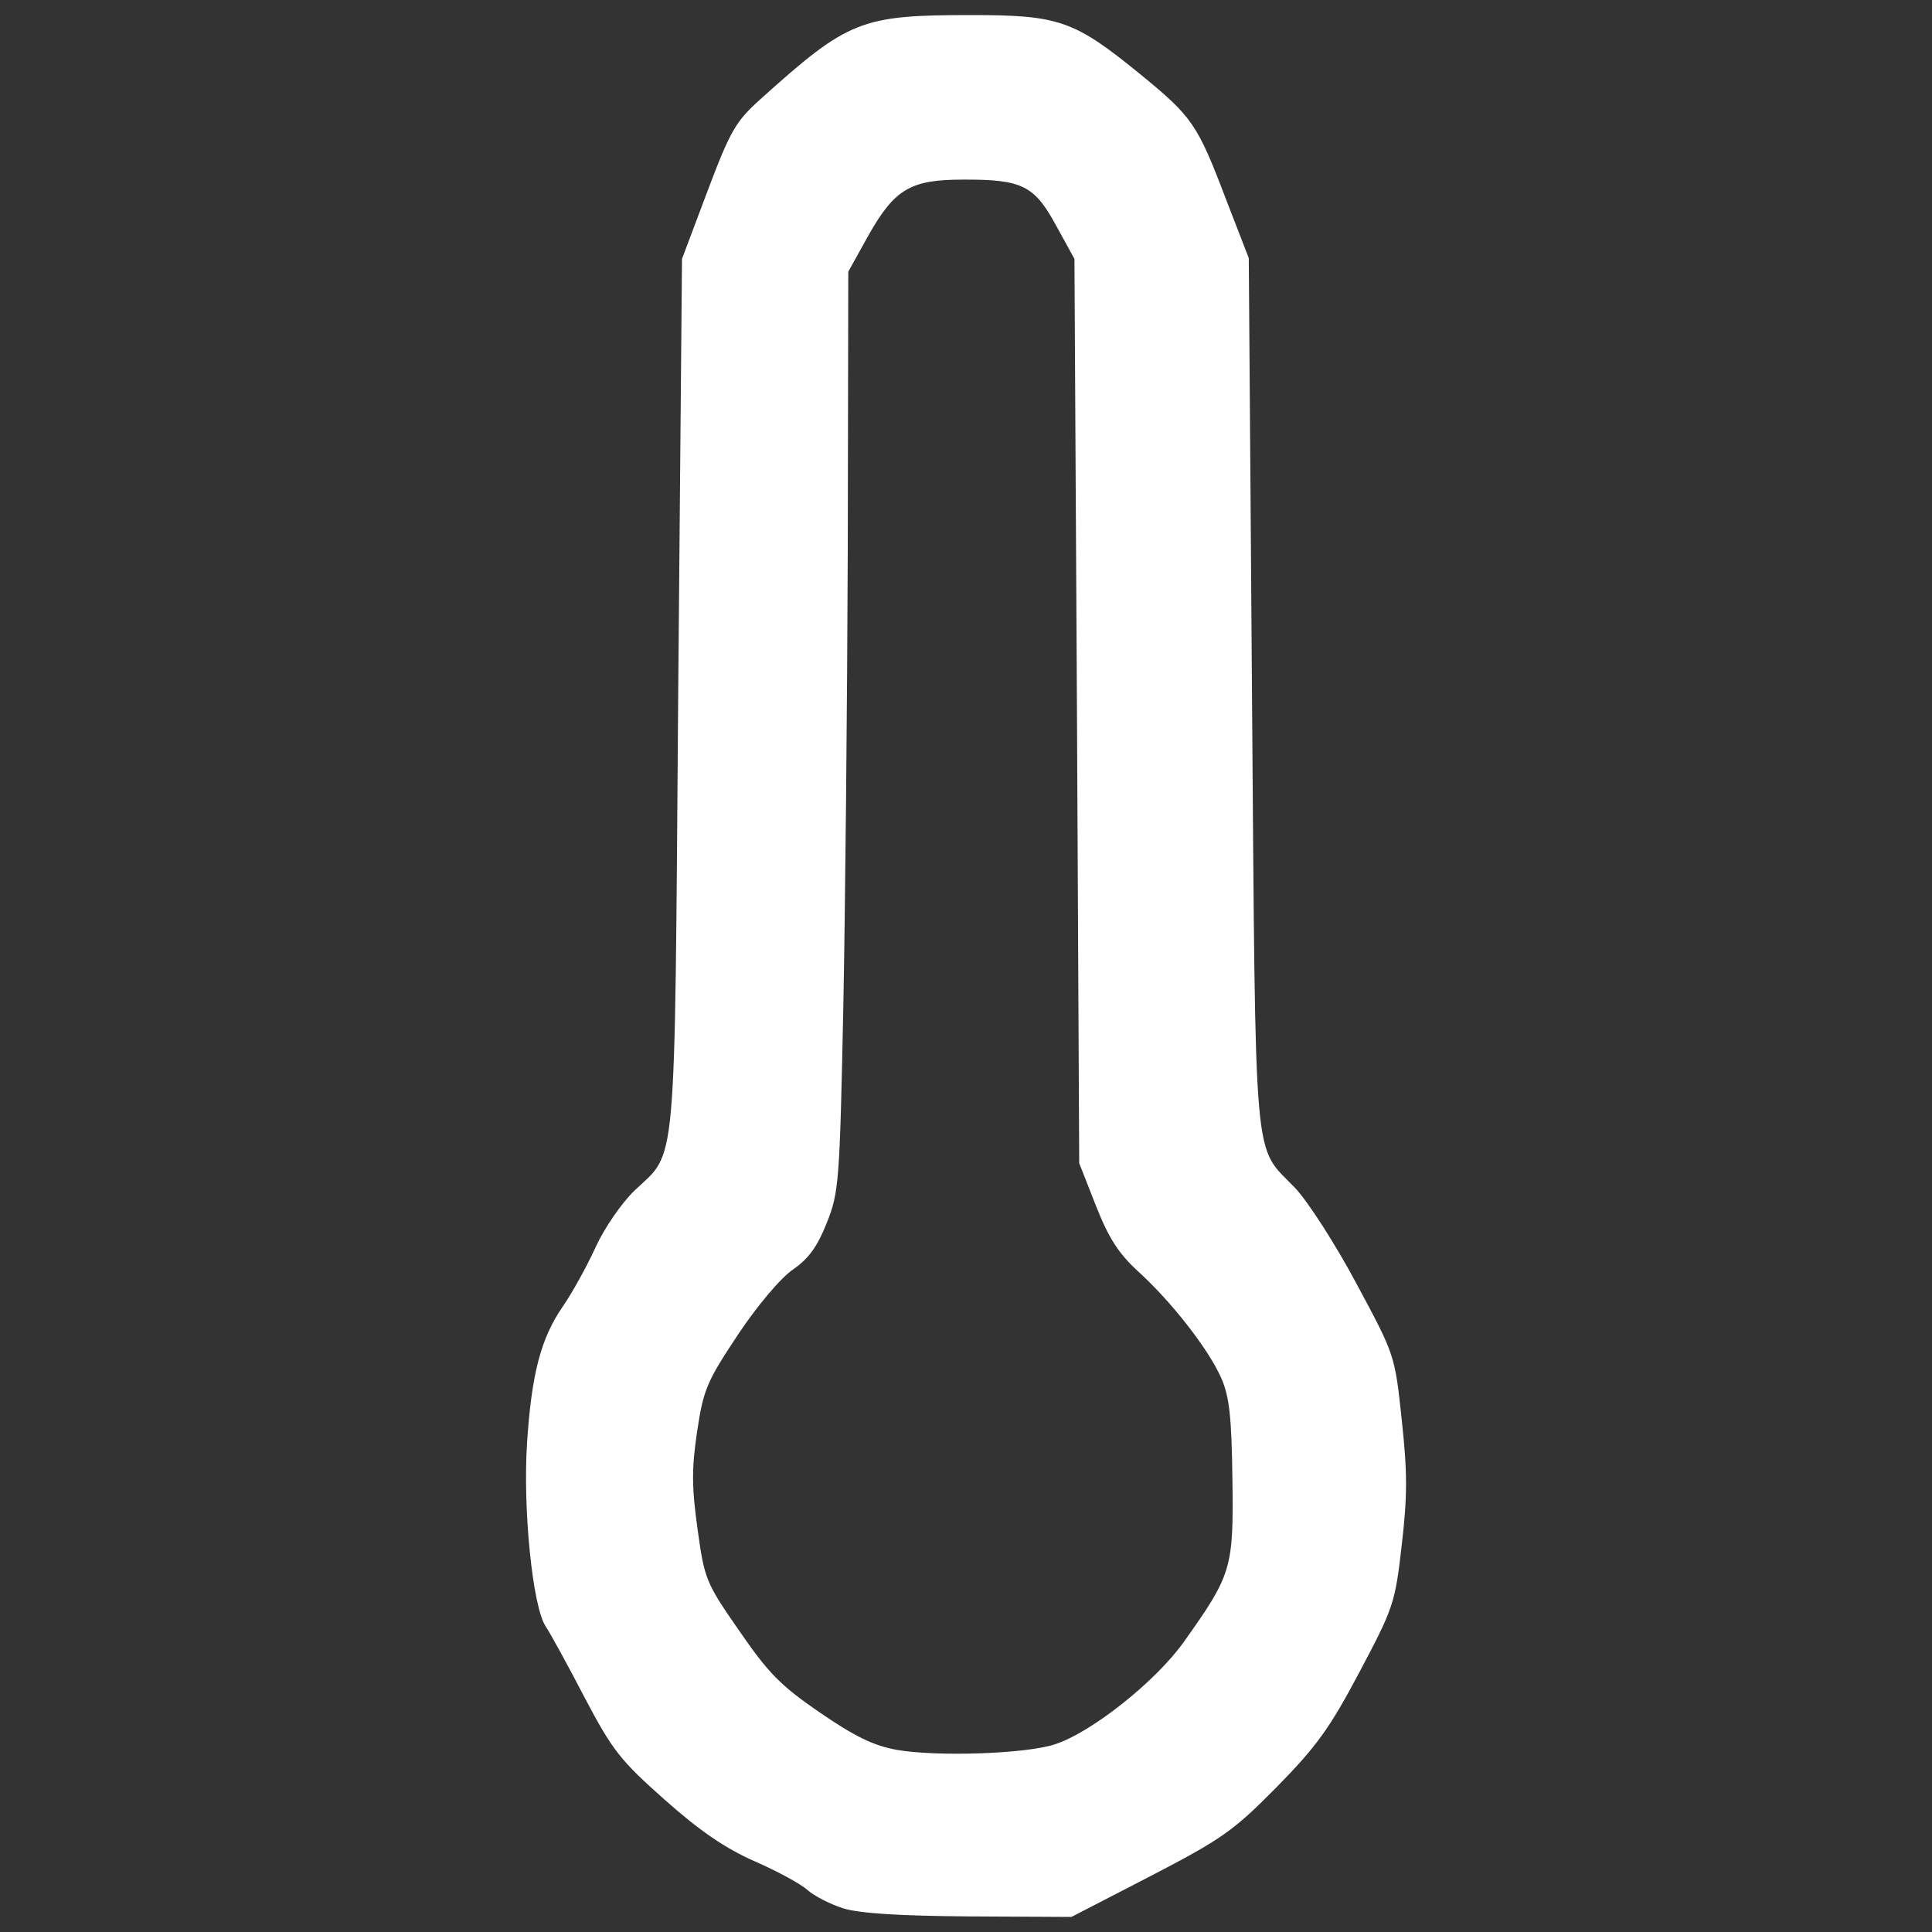 <?xml version="1.0" encoding="UTF-8"?><svg xmlns="http://www.w3.org/2000/svg" width="30" height="30" viewBox="0 0 30 30"><rect x="0" y="0" width="30" height="30" fill="#333333" stroke="none"/><path fill="white" d="M 13.094 29.633 C 12.887 29.566 12.637 29.438 12.539 29.348 C 12.441 29.258 12.078 29.059 11.727 28.906 C 11.266 28.703 10.875 28.438 10.32 27.945 C 9.633 27.336 9.508 27.176 9.082 26.367 C 8.824 25.871 8.551 25.371 8.473 25.254 C 8.27 24.949 8.117 23.43 8.184 22.406 C 8.254 21.336 8.398 20.781 8.738 20.289 C 8.887 20.074 9.117 19.656 9.25 19.363 C 9.387 19.066 9.652 18.68 9.852 18.488 C 10.516 17.855 10.473 18.348 10.531 10.789 L 10.59 4.02 L 10.984 2.973 C 11.34 2.031 11.422 1.887 11.805 1.543 C 13.172 0.312 13.367 0.234 15.078 0.234 C 16.449 0.234 16.68 0.316 17.715 1.16 C 18.512 1.812 18.594 1.93 19.031 3.078 L 19.391 4.008 L 19.441 10.781 C 19.5 18.309 19.453 17.758 20.109 18.445 C 20.309 18.656 20.742 19.328 21.066 19.938 C 21.66 21.043 21.66 21.043 21.766 22.047 C 21.855 22.859 21.855 23.234 21.766 23.992 C 21.664 24.895 21.637 24.969 21.109 25.965 C 20.648 26.836 20.445 27.117 19.824 27.75 C 19.152 28.43 18.977 28.555 17.863 29.133 L 16.637 29.766 L 15.055 29.758 C 13.961 29.75 13.352 29.711 13.094 29.633 Z M 16.379 27.086 C 16.949 26.902 17.945 26.109 18.379 25.5 C 19.125 24.453 19.156 24.355 19.137 22.977 C 19.125 22.012 19.09 21.684 18.965 21.402 C 18.773 20.961 18.199 20.219 17.668 19.738 C 17.367 19.461 17.215 19.223 17.016 18.719 L 16.758 18.062 L 16.723 11.043 L 16.684 4.02 L 16.398 3.5 C 16.059 2.879 15.871 2.785 14.953 2.789 C 14.137 2.789 13.891 2.934 13.48 3.664 L 13.172 4.219 L 13.164 8.547 C 13.156 10.926 13.125 14.137 13.094 15.68 C 13.039 18.344 13.027 18.516 12.84 18.984 C 12.695 19.352 12.559 19.543 12.316 19.711 C 12.125 19.84 11.762 20.27 11.457 20.727 C 10.973 21.457 10.922 21.578 10.824 22.234 C 10.738 22.809 10.742 23.102 10.832 23.746 C 10.938 24.52 10.961 24.578 11.477 25.32 C 11.926 25.973 12.117 26.172 12.727 26.59 C 13.273 26.965 13.562 27.105 13.926 27.172 C 14.555 27.281 15.93 27.234 16.379 27.086 Z M 16.379 27.086 "/></svg>
